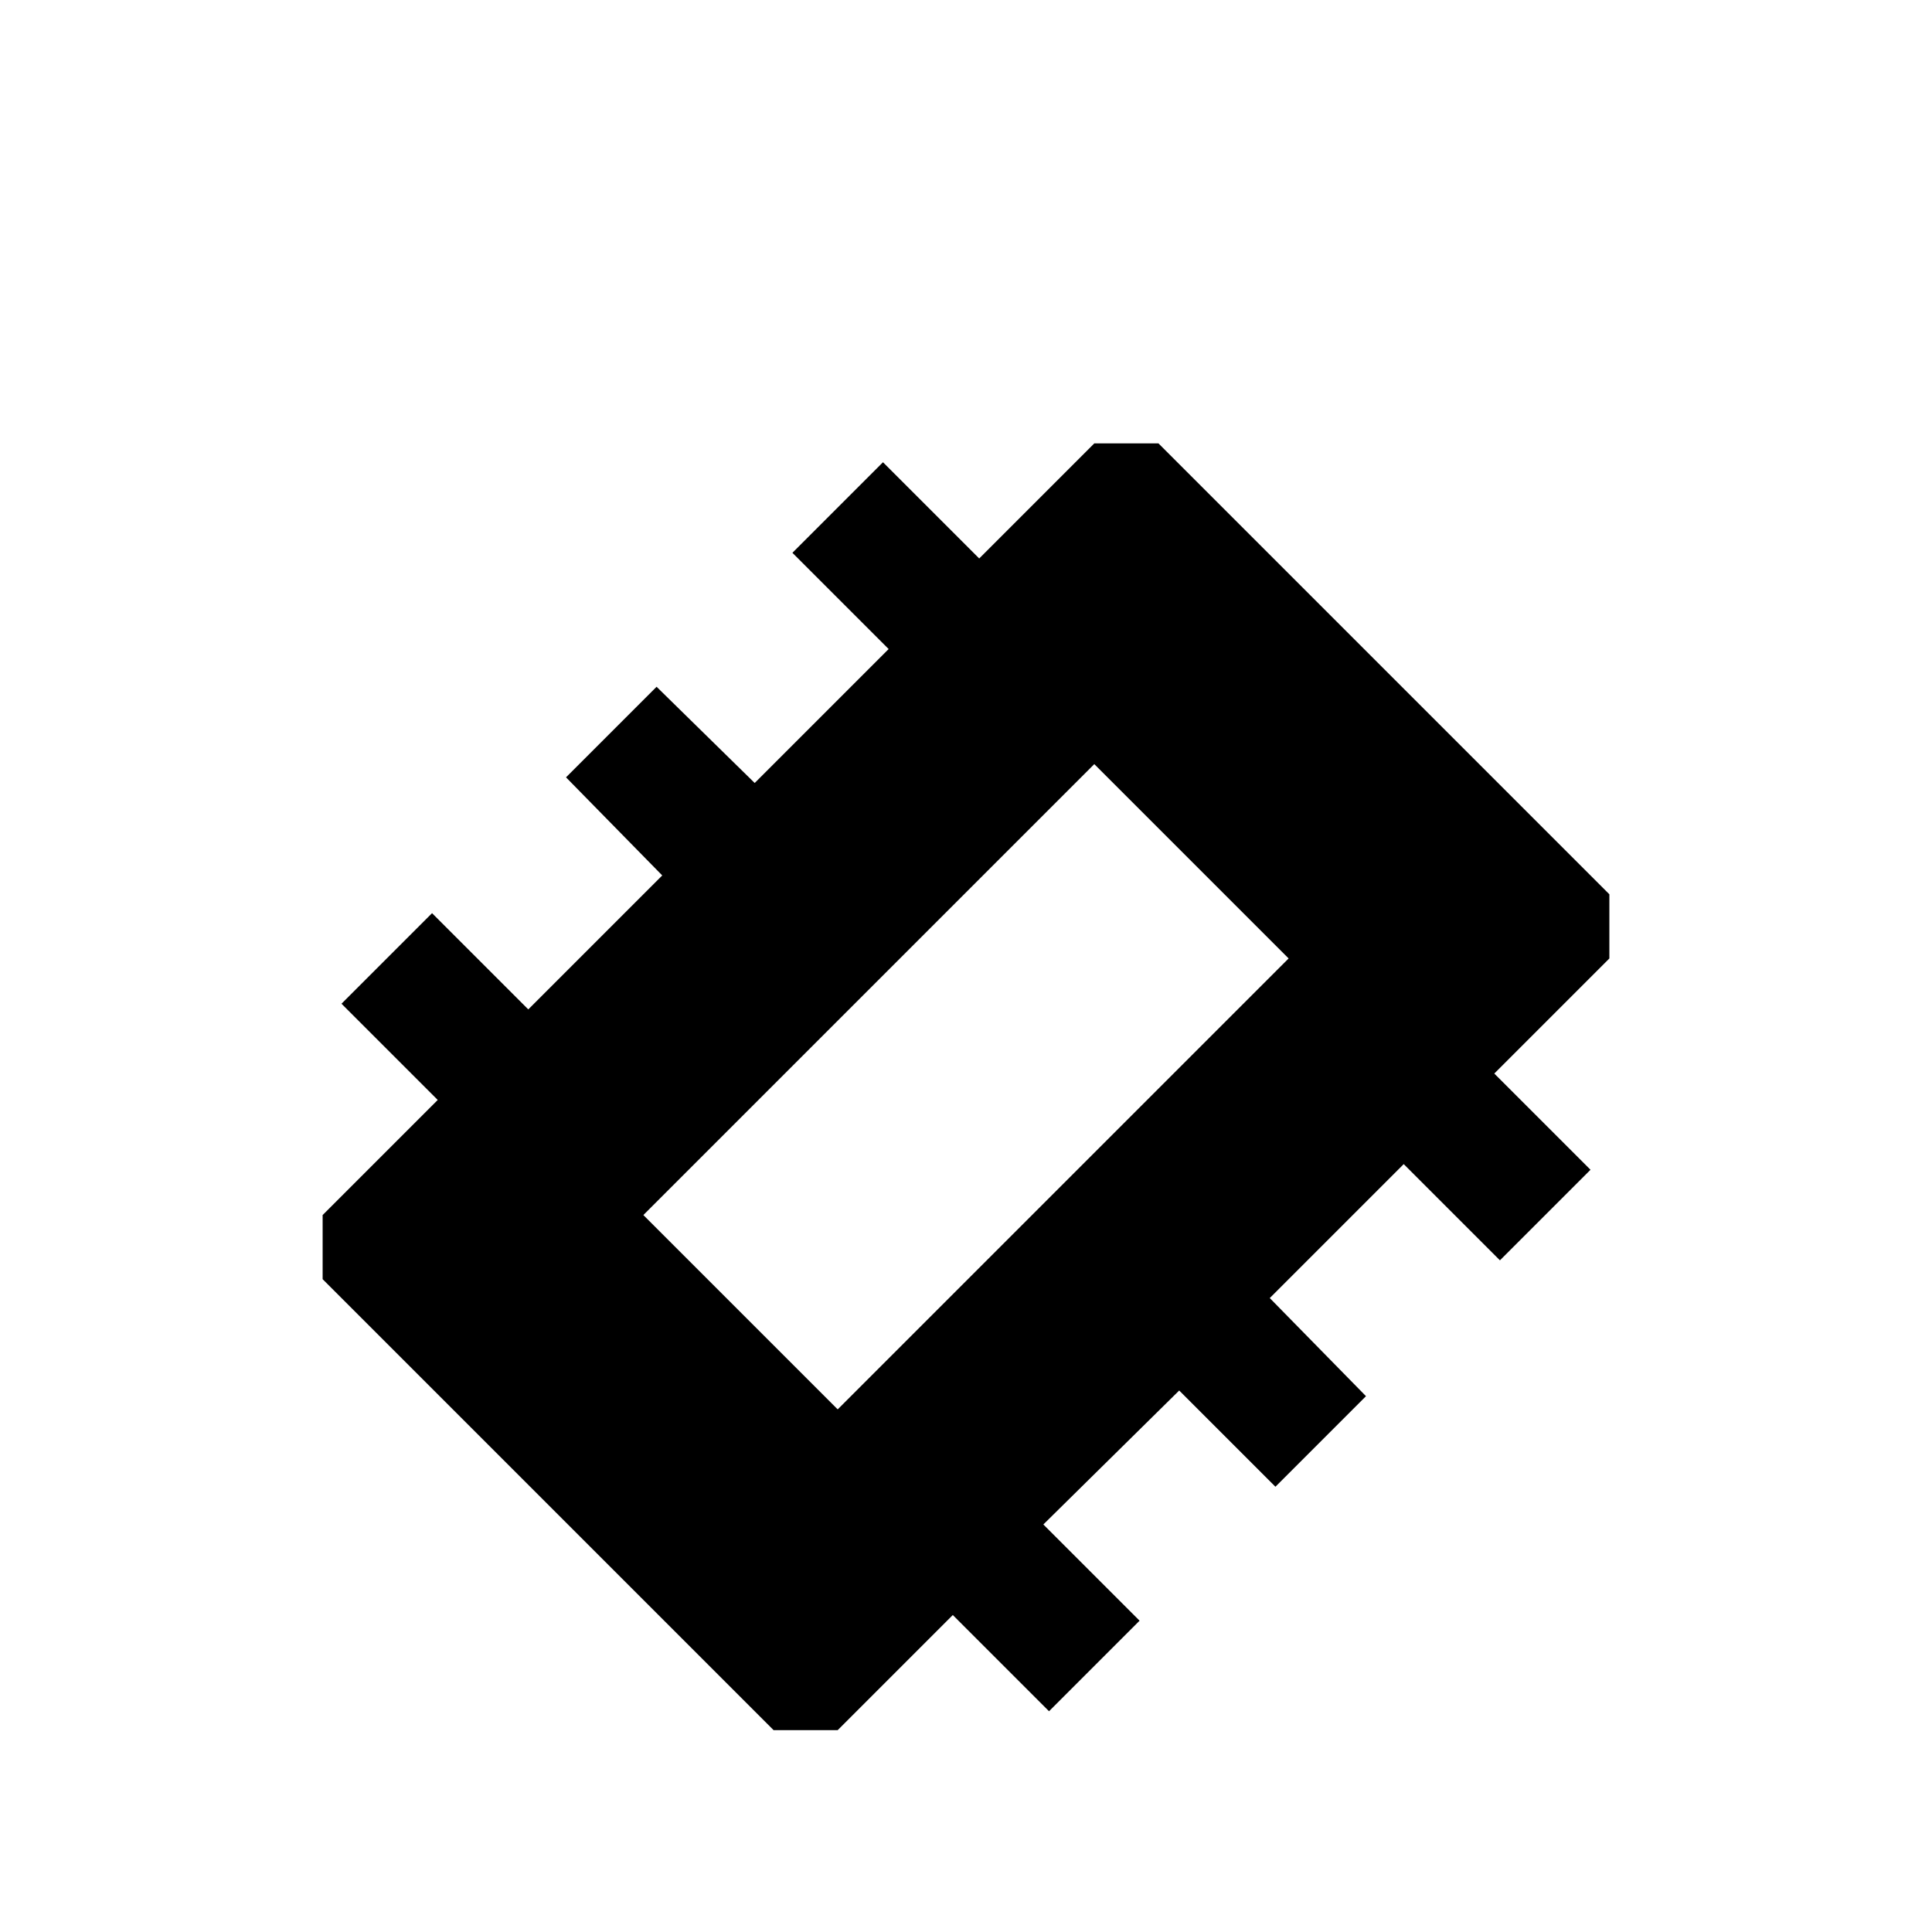 <?xml version="1.0" standalone="no"?>
<!DOCTYPE svg PUBLIC "-//W3C//DTD SVG 1.1//EN" "http://www.w3.org/Graphics/SVG/1.1/DTD/svg11.dtd" >
<svg xmlns="http://www.w3.org/2000/svg" xmlns:xlink="http://www.w3.org/1999/xlink" version="1.1" viewBox="0 -64 1024 1024">
  <g transform="matrix(1 0 0 -1 0 960)">
   <path fill="currentColor"
d="M580 789l-61 -61l-51 51l-48 -48l51 -51l-71 -71l-52 51l-48 -48l51 -52l-71 -71l-51 51l-48 -48l51 -51l-61 -61v-34l239 -239h34l61 61l51 -51l48 48l-51 51l72 71l51 -51l48 48l-51 52l71 71l51 -51l48 48l-51 51l61 61v34l-239 239h-34zM580 619l103 -103l-239 -239
l-103 103z" />
  </g>

</svg>
